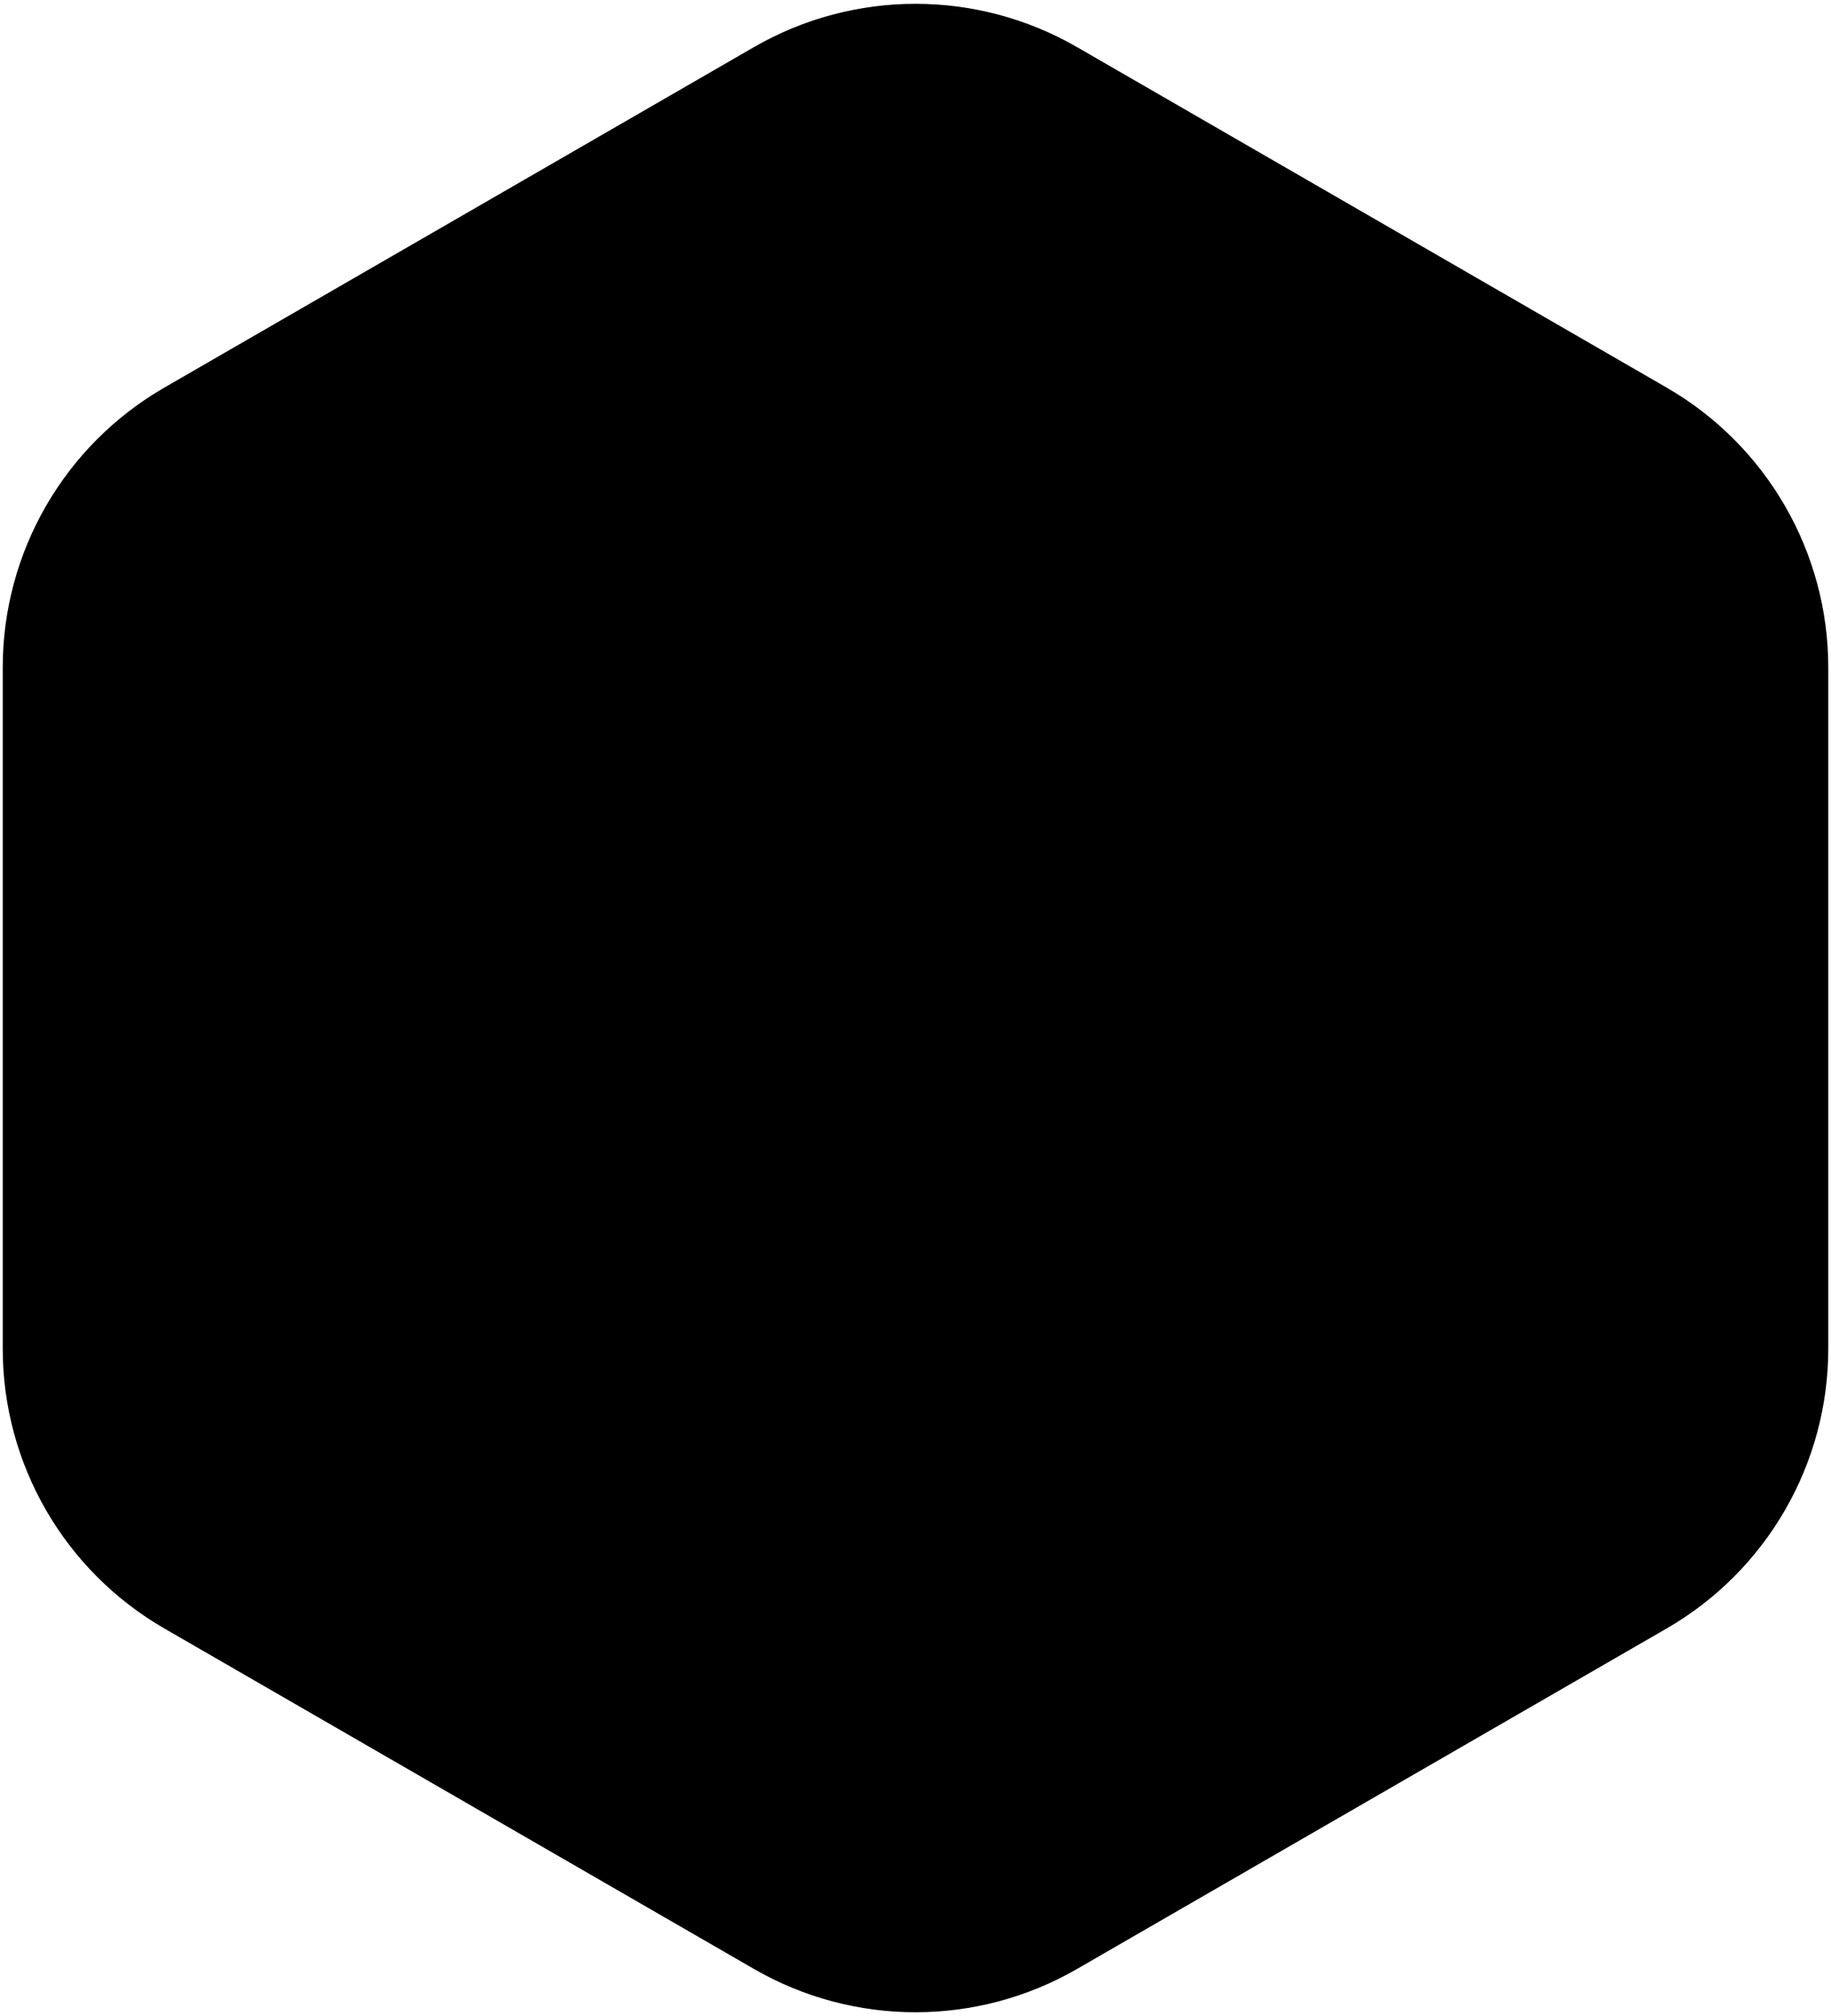 <svg width="119" height="131" viewBox="0 0 119 131" fill="none" xmlns="http://www.w3.org/2000/svg">
<path d="M69.75 3.495L108.073 25.621C114.415 29.283 118.323 36.05 118.323 43.374V87.626C118.323 94.95 114.415 101.717 108.073 105.379L69.75 127.505C63.407 131.167 55.593 131.167 49.25 127.505L10.927 105.379C4.585 101.717 0.677 94.95 0.677 87.626V43.374C0.677 36.05 4.585 29.283 10.927 25.621L49.25 3.495C55.593 -0.167 63.407 -0.167 69.75 3.495Z" fill="black" stroke="black"/>
</svg>

